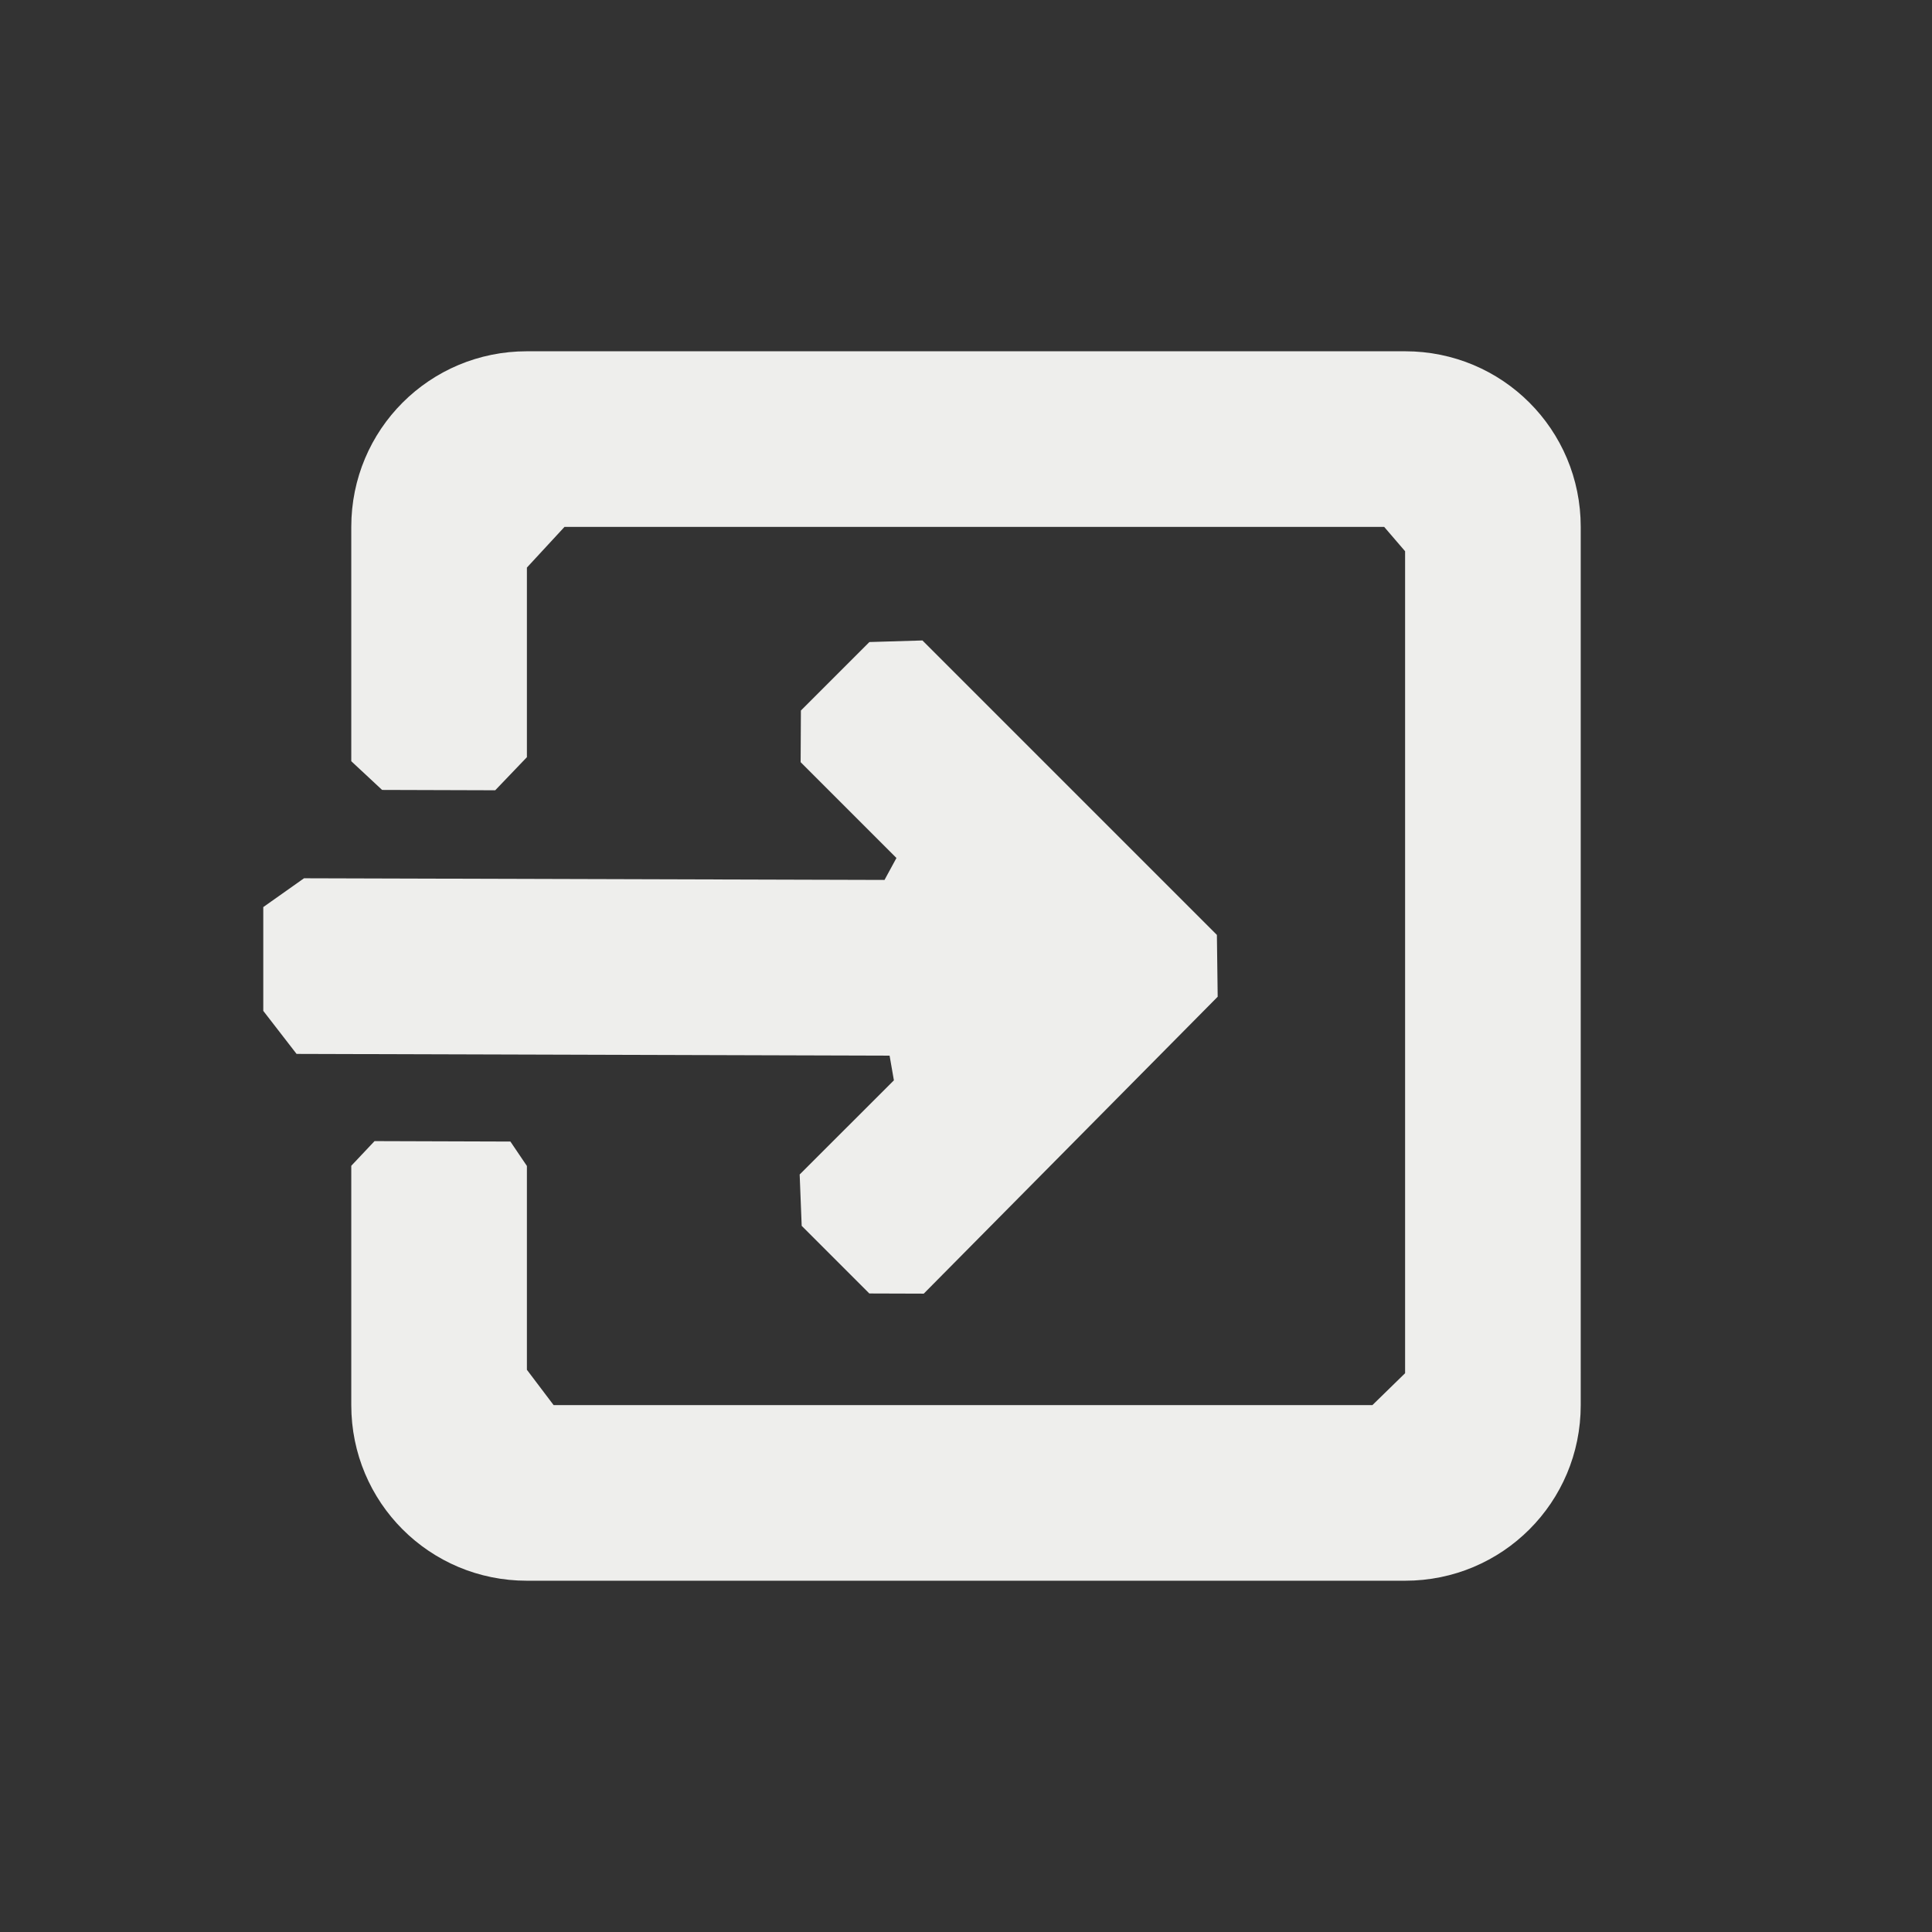 <?xml version="1.0" encoding="UTF-8" standalone="no"?>
<svg
   width="22"
   height="22"
   viewBox="0 0 22 22"
   version="1.1"
   id="svg7"
   sodipodi:docname="application-exit.svg"
   inkscape:version="1.1.2 (0a00cf5339, 2022-02-04)"
   xmlns:inkscape="http://www.inkscape.org/namespaces/inkscape"
   xmlns:sodipodi="http://sodipodi.sourceforge.net/DTD/sodipodi-0.dtd"
   xmlns="http://www.w3.org/2000/svg"
   xmlns:svg="http://www.w3.org/2000/svg">
  <rect x="0" y="0" width="22" height="22" fill="#333333" stroke="none"/>
  <sodipodi:namedview
     id="namedview9"
     pagecolor="#000000"
     bordercolor="#666666"
     borderopacity="1.0"
     inkscape:pageshadow="2"
     inkscape:pageopacity="0"
     inkscape:pagecheckerboard="0"
     showgrid="false"
     inkscape:zoom="53.161573"
     inkscape:cx="14.201987"
     inkscape:cy="10.994784"
     inkscape:window-width="1920"
     inkscape:window-height="1051"
     inkscape:window-x="0"
     inkscape:window-y="29"
     inkscape:window-maximized="1"
     inkscape:current-layer="svg7" />
  <defs
     id="defs3">
    <style
       id="current-color-scheme"
       type="text/css">
   .ColorScheme-Text { color:#eeeeec; } .ColorScheme-Highlight { color:#367bf0; } .ColorScheme-NeutralText { color:#ffcc44; } .ColorScheme-PositiveText { color:#3db47e; } .ColorScheme-NegativeText { color:#dd4747; }
  </style>
  </defs>
  <path
     style="fill:currentColor"
     class="ColorScheme-Text"
     d="M 3,1 C 1.892,1 1,1.892 1,3 v 2.668 l 0.351,0.327 v 0 l 1.288,0.004 v 0 L 3,5.622 v -2.159 0 L 3.428,3 12.762,3 V 3 L 13,3.277 V 12.637 L 12.628,13 v 0 H 3.304 v 0 L 3,12.598 V 10.277 L 2.812,9.999 v 0 l -1.547,-0.005 v 0 L 1,10.275 V 13 c 0,1.108 0.892,2 2,2 h 10 c 1.108,0 2,-0.892 2,-2 V 3 C 15,1.892 14.108,1 13,1 Z m 3.9,3.311 v 0 L 6.12,5.091 v 0 l -0.003,0.588 1.091,1.091 -0.136,0.25 v 0 L 0.462,7.001 -0.002,7.329 v 0 l 0,1.182 0.379,0.49 v 0 L 7.13,9.021 v 0 l 0.049,0.281 -1.073,1.072 0.023,0.585 v 0 l 0.77,0.77 v 0 l 0.62,0.002 3.347,-3.381 -0.009,-0.704 v 0 L 7.504,4.293 Z"
     transform="translate(3,3)"
     id="path5"
     sodipodi:nodetypes="csccccccccccccccccccccccccssssssccccccccccccccccccccccccccccc" />
</svg>
